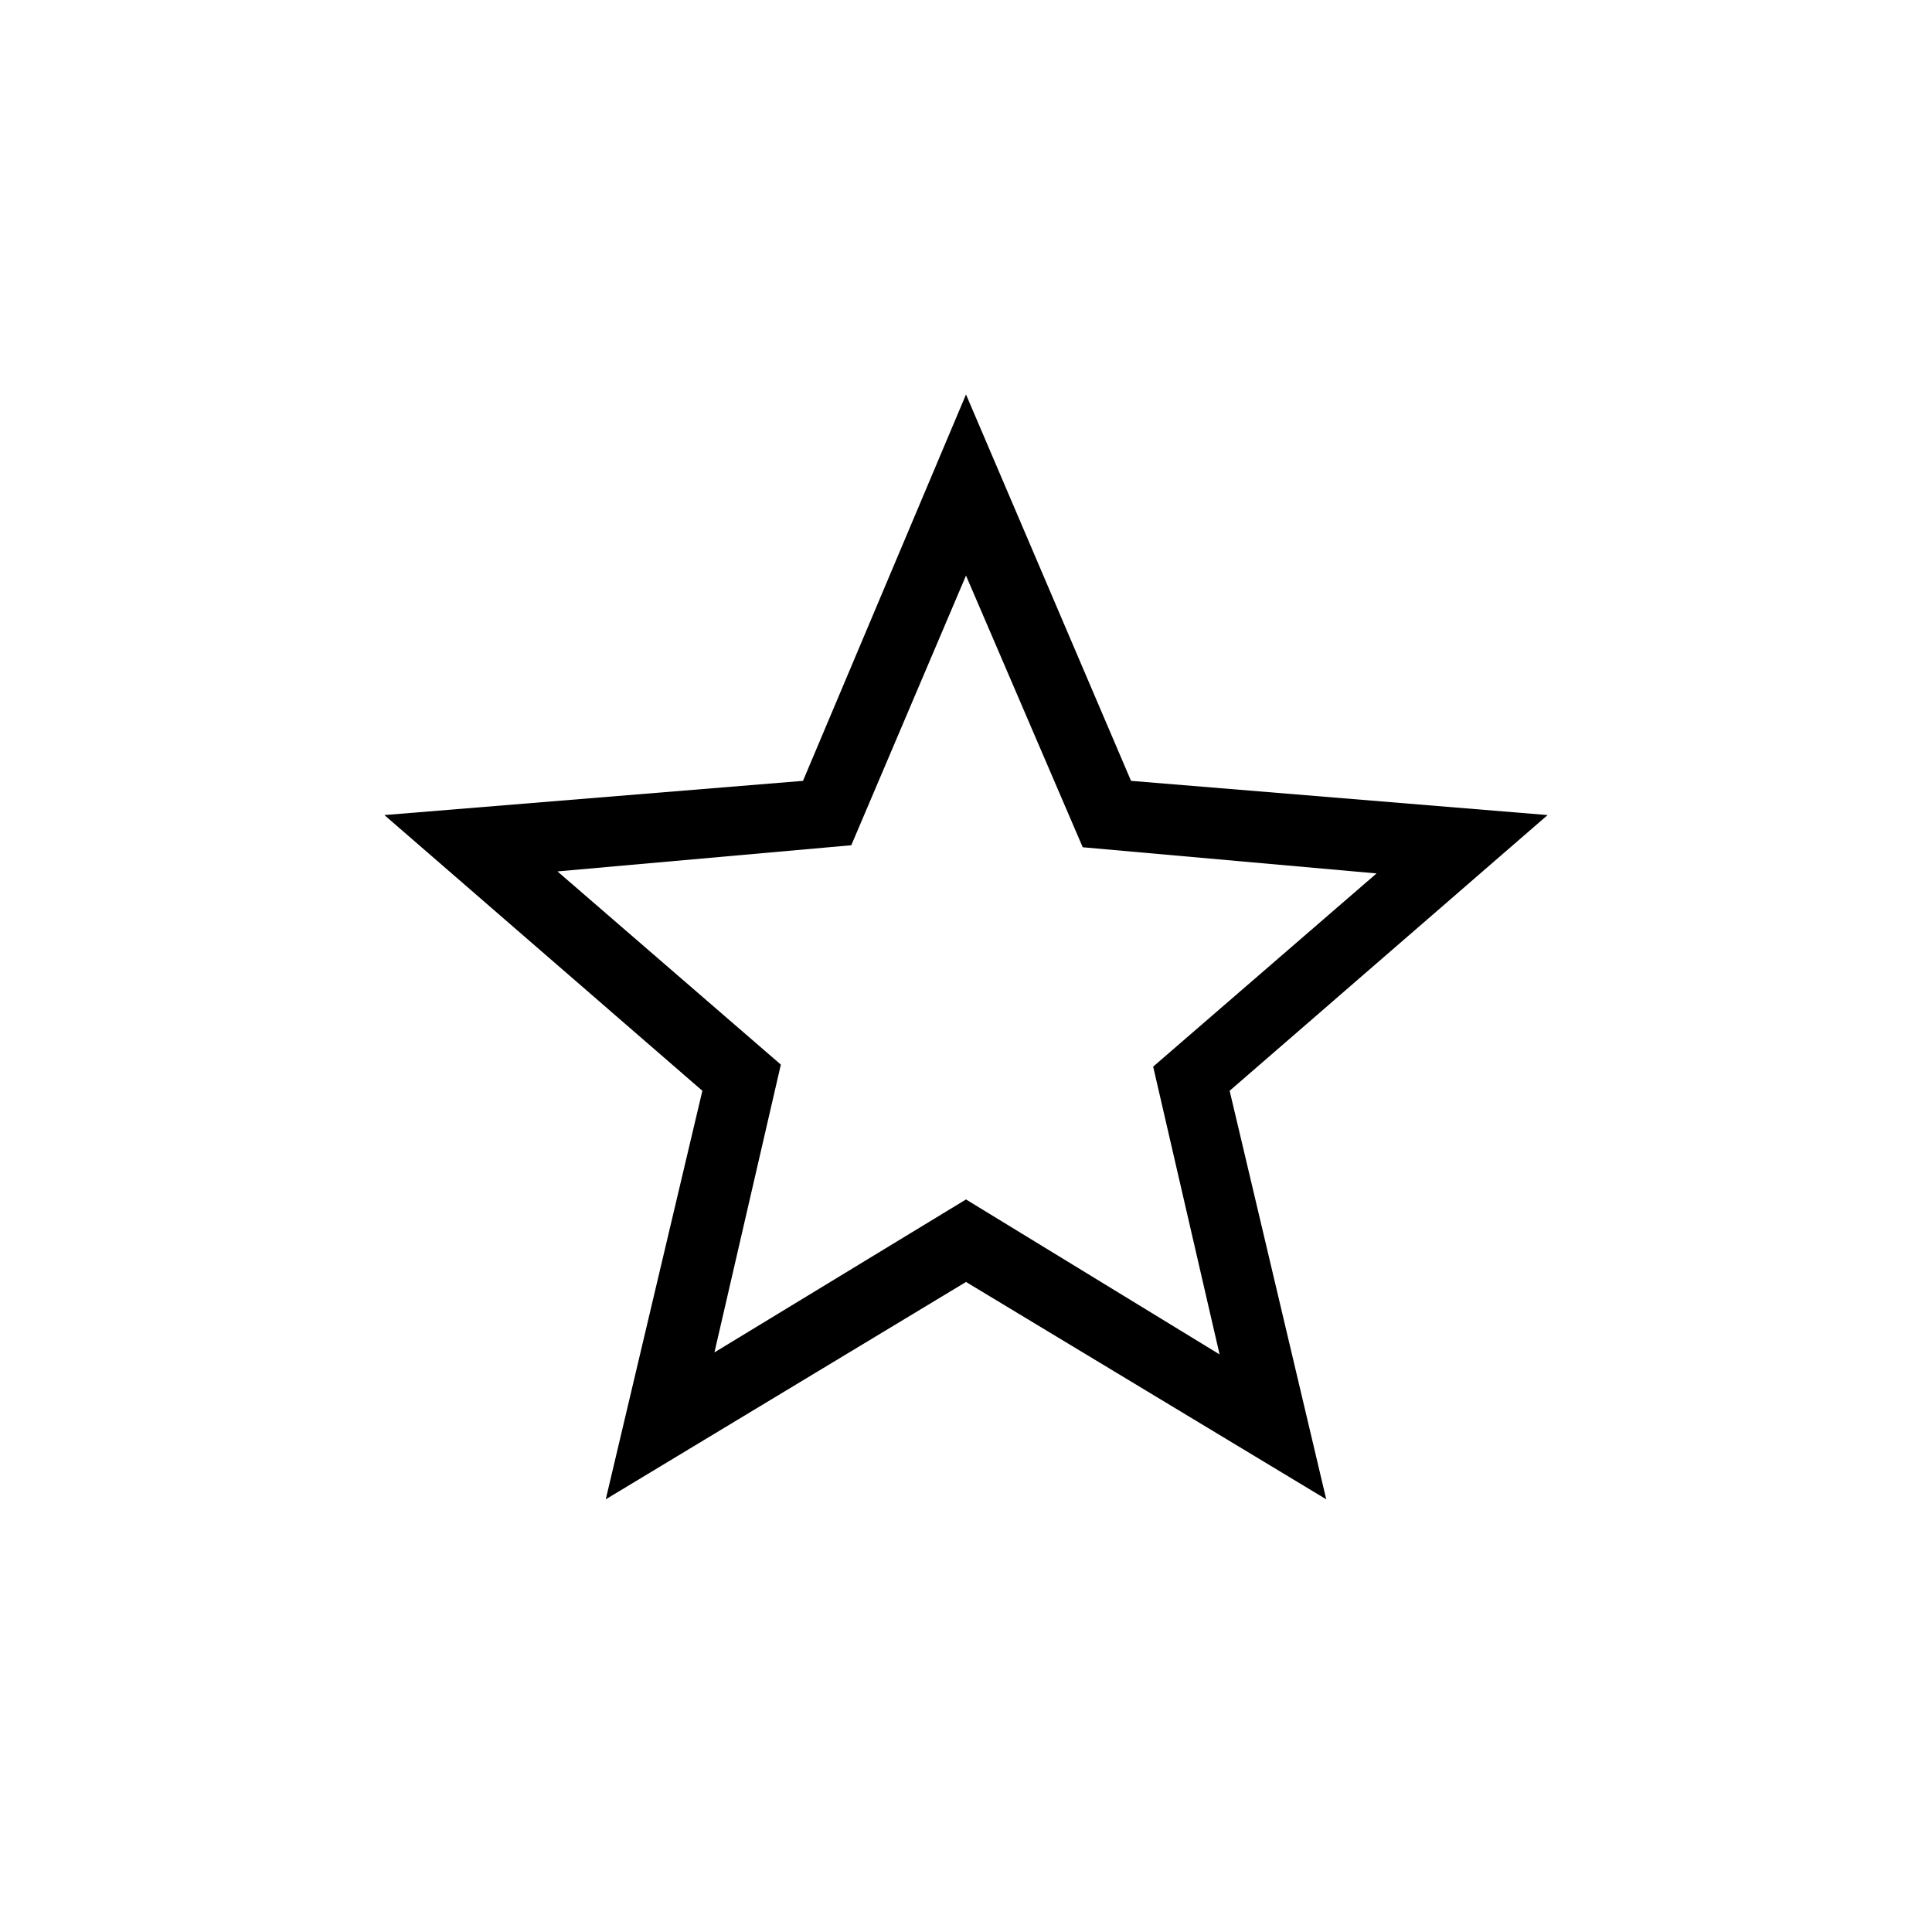 <svg xmlns="http://www.w3.org/2000/svg" height="48" viewBox="0 -960 960 960" width="48"><path d="m355-288 125-76 126 77-33-143 111-96-146-13-58-135-57 134-146 13 111 96-33 143Zm-54 73 48-203-158-137 208-17 81-192 82 192 207 17-158 137 48 203-179-108-179 108Zm179-256Z"/></svg>